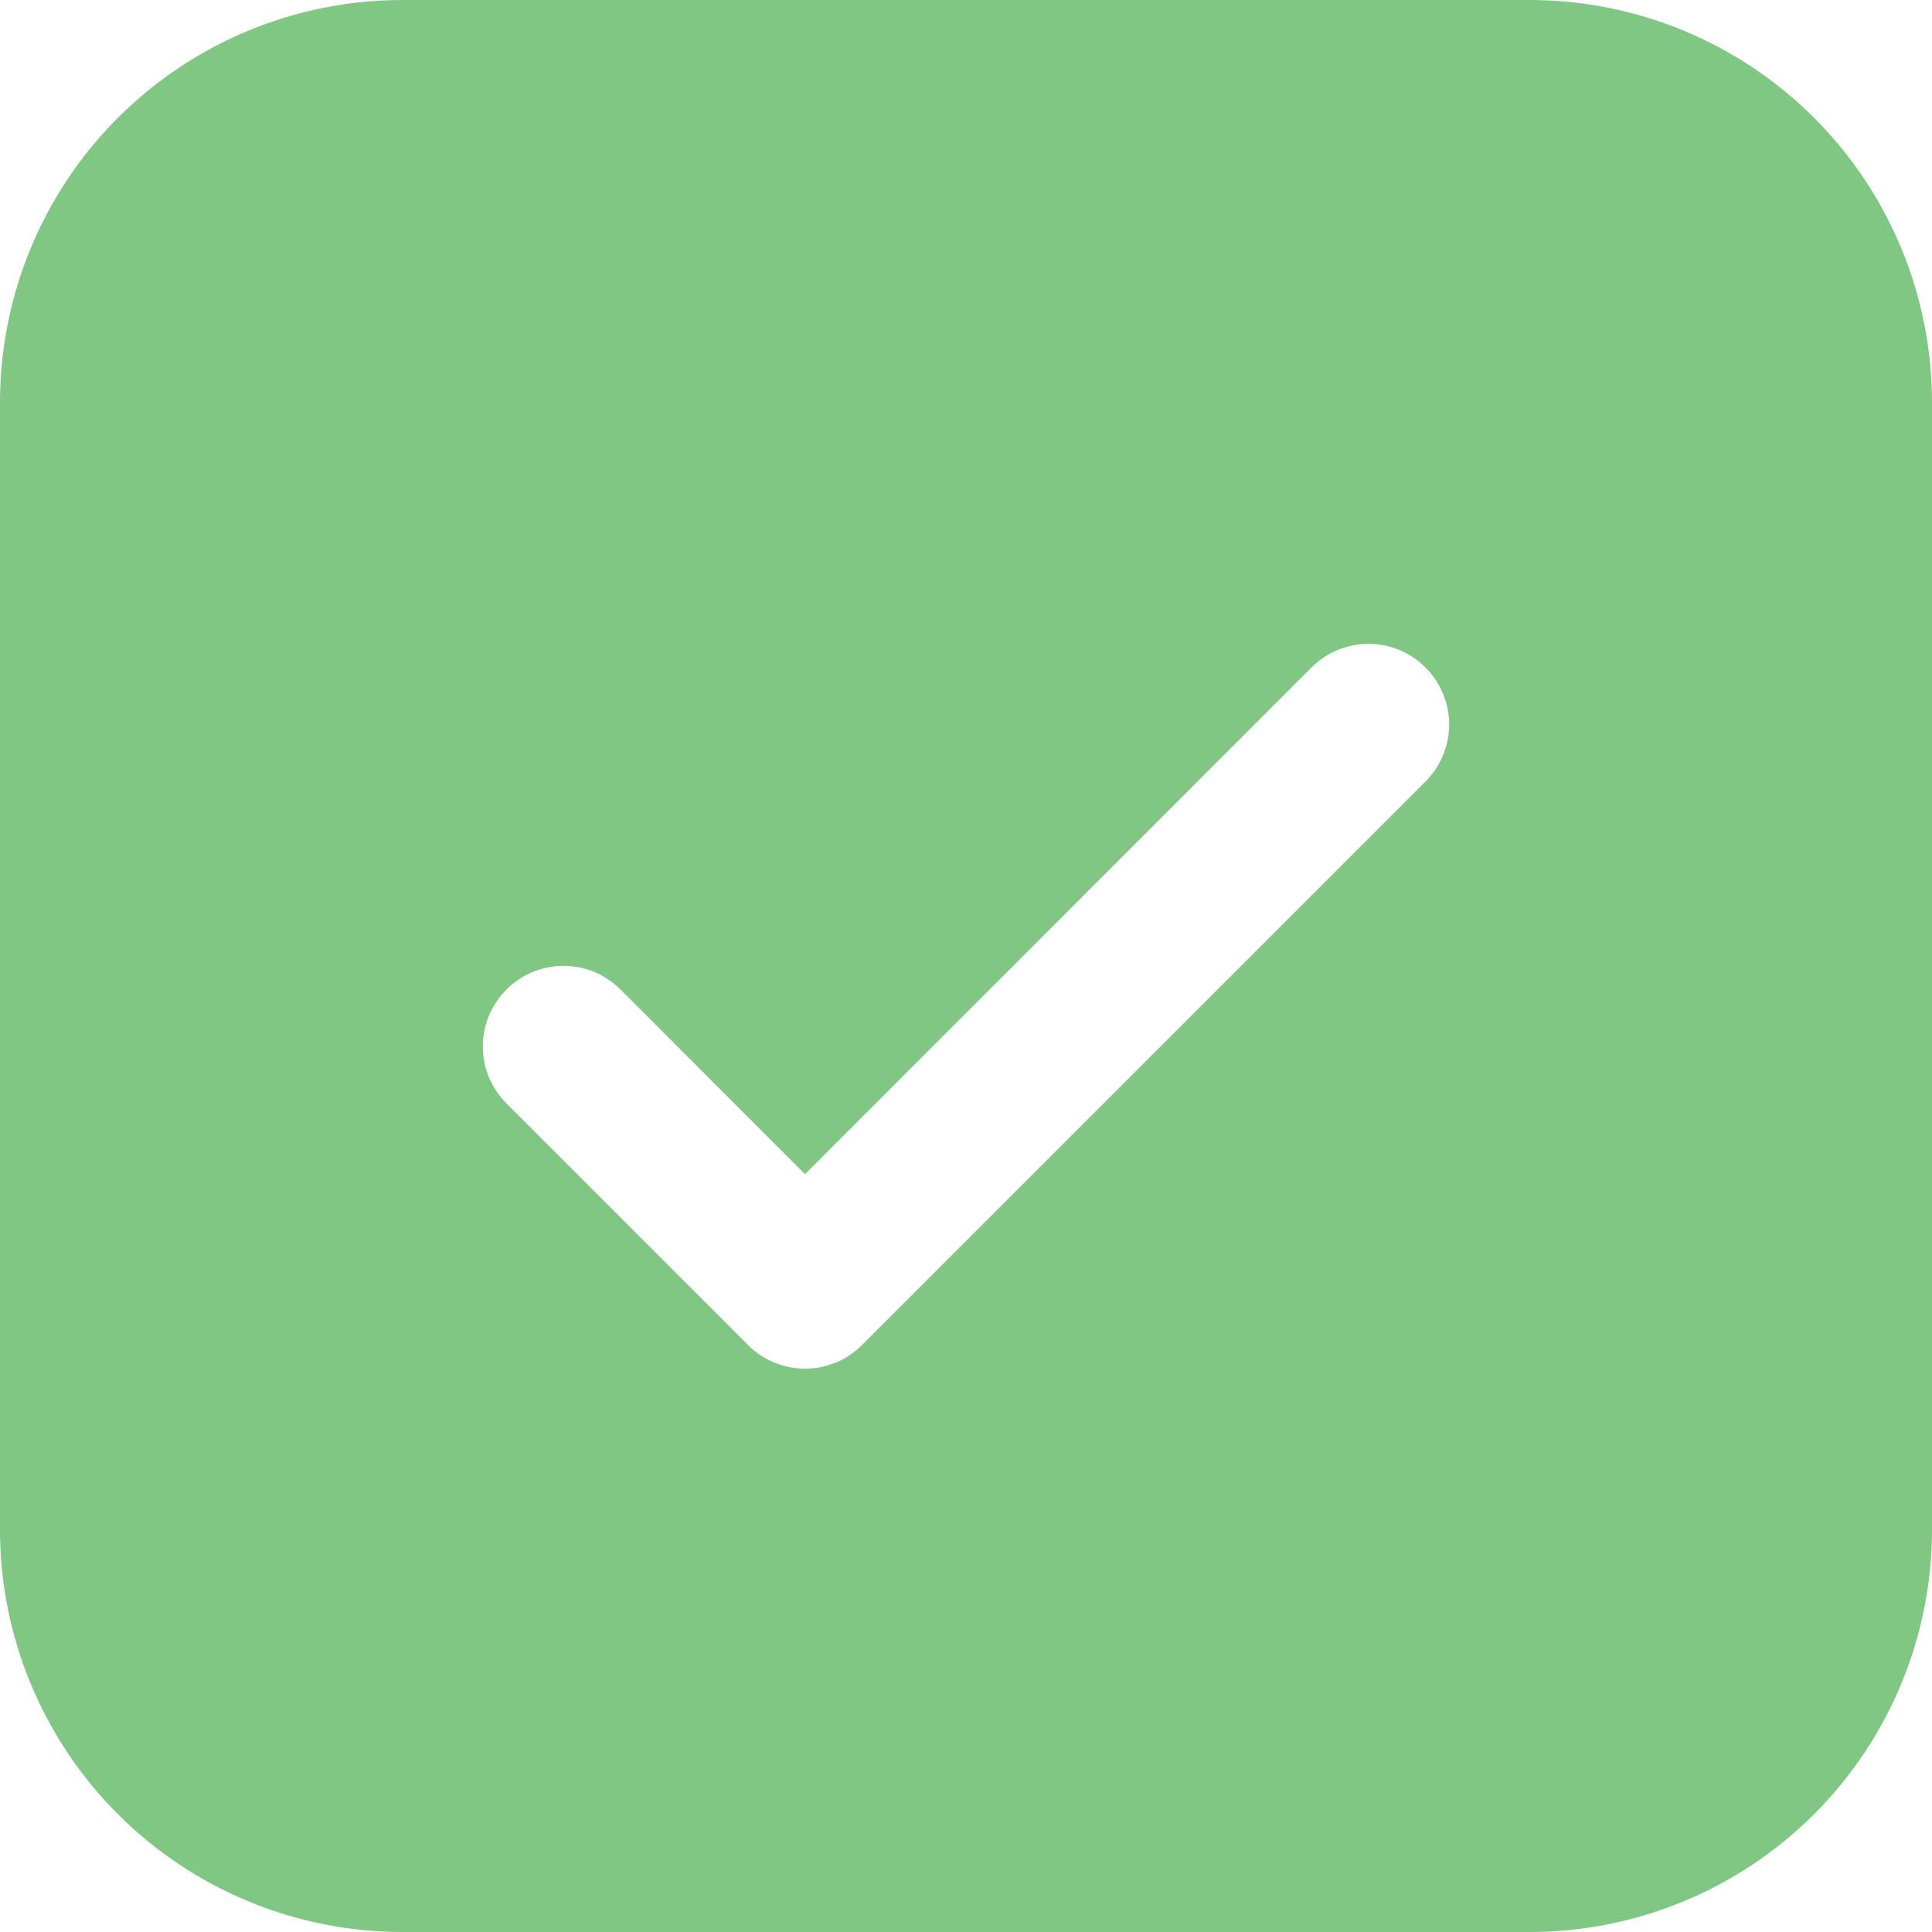 <svg width="12" height="12" viewBox="0 0 12 12" fill="none" xmlns="http://www.w3.org/2000/svg">
<path d="M2.5 0C1.837 0 1.201 0.263 0.732 0.732C0.263 1.201 0 1.837 0 2.5V9.5C0 10.163 0.263 10.799 0.732 11.268C1.201 11.737 1.837 12 2.5 12H9.5C10.163 12 10.799 11.737 11.268 11.268C11.737 10.799 12 10.163 12 9.5V2.5C12 1.837 11.737 1.201 11.268 0.732C10.799 0.263 10.163 0 9.5 0H2.5ZM8.854 4.854L5.354 8.354C5.308 8.401 5.252 8.438 5.192 8.463C5.131 8.488 5.066 8.501 5 8.501C4.934 8.501 4.869 8.488 4.808 8.463C4.748 8.438 4.692 8.401 4.646 8.354L3.146 6.854C3.1 6.808 3.063 6.752 3.037 6.692C3.012 6.631 2.999 6.566 2.999 6.5C2.999 6.434 3.012 6.369 3.037 6.308C3.063 6.248 3.1 6.192 3.146 6.146C3.24 6.052 3.367 5.999 3.5 5.999C3.566 5.999 3.631 6.012 3.692 6.037C3.752 6.063 3.808 6.1 3.854 6.146L5 7.293L8.146 4.146C8.24 4.052 8.367 3.999 8.5 3.999C8.633 3.999 8.76 4.052 8.854 4.146C8.948 4.24 9.001 4.367 9.001 4.5C9.001 4.633 8.948 4.76 8.854 4.854Z" fill="#81C784"/>
</svg>
